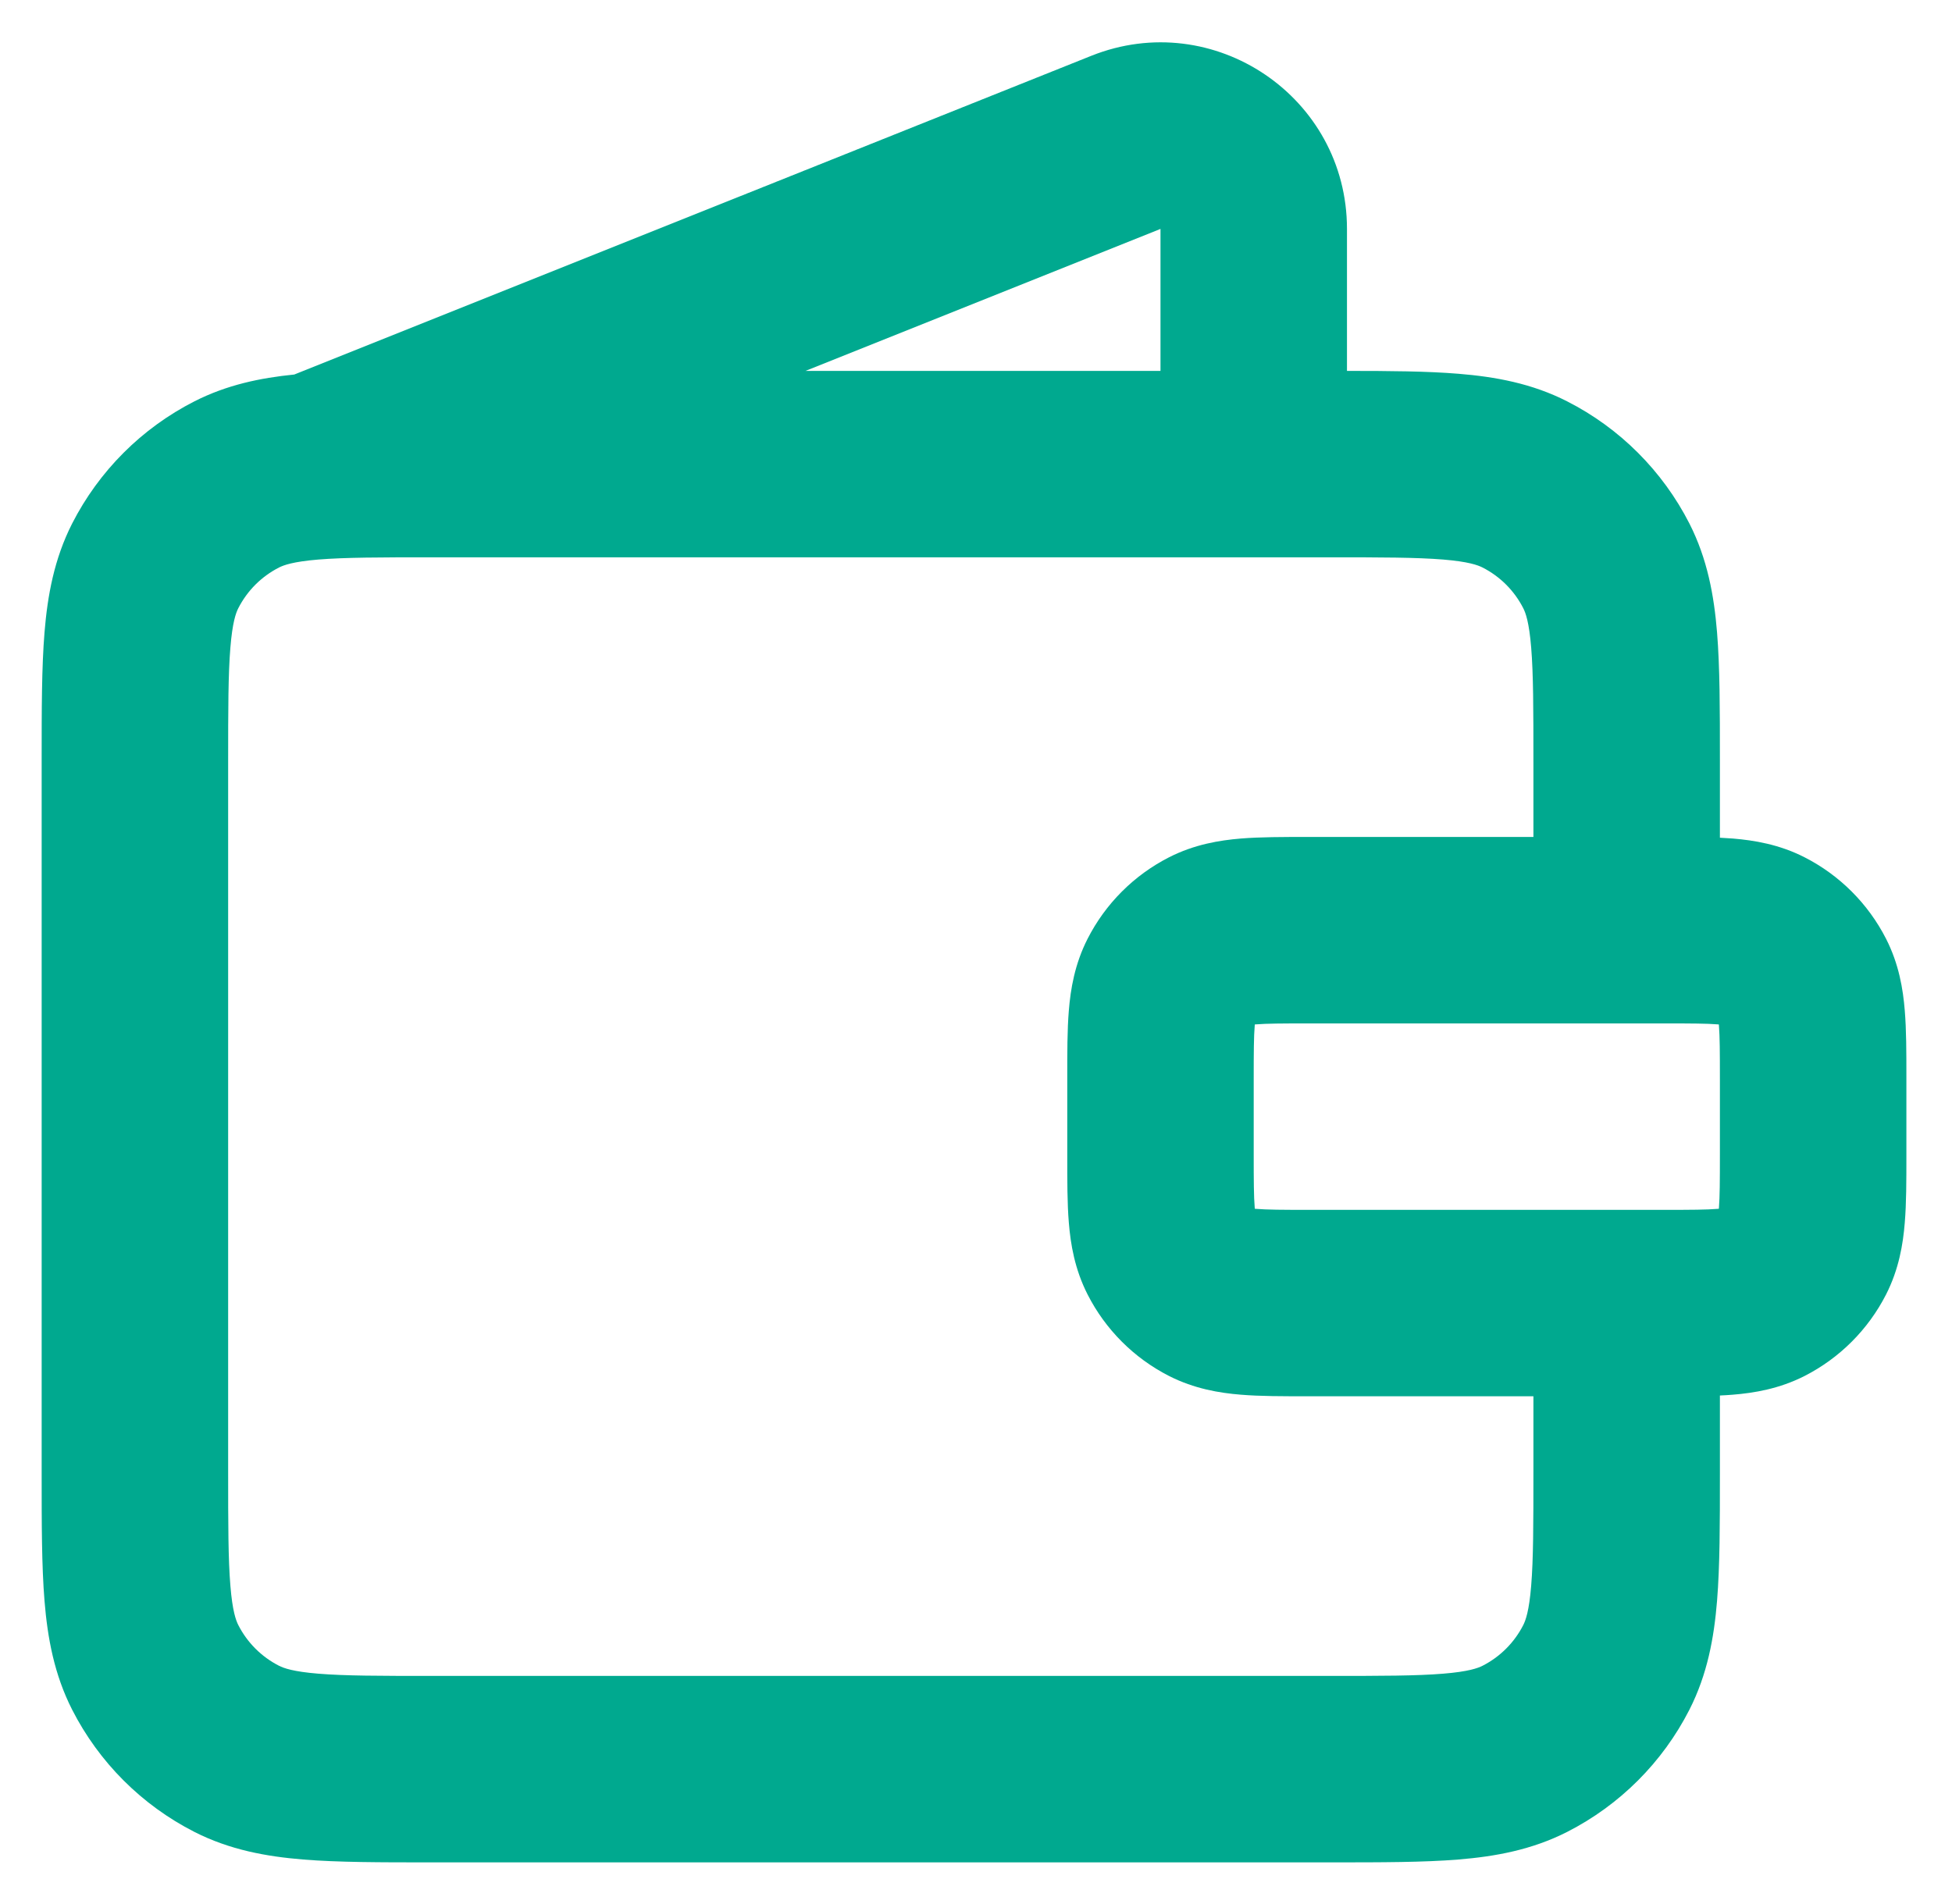 <svg width="41" height="40" viewBox="0 0 41 40" fill="none" xmlns="http://www.w3.org/2000/svg">
<path fill-rule="evenodd" clip-rule="evenodd" d="M22.92 1.173C25.493 0.144 28.292 2.038 28.292 4.809V7.792C29.191 7.792 29.974 7.798 30.632 7.852C31.406 7.915 32.176 8.054 32.917 8.432C34.023 8.995 34.921 9.894 35.485 10.999C35.862 11.741 36.002 12.511 36.065 13.285C36.125 14.018 36.125 14.909 36.125 15.941V17.599C36.218 17.604 36.309 17.609 36.396 17.616C36.843 17.653 37.372 17.739 37.903 18.01C38.64 18.386 39.239 18.985 39.615 19.722C39.886 20.253 39.972 20.782 40.008 21.229C40.042 21.637 40.042 22.118 40.042 22.613V24.304C40.042 24.798 40.042 25.28 40.008 25.687C39.972 26.135 39.886 26.663 39.615 27.195C39.239 27.932 38.64 28.531 37.903 28.907C37.372 29.177 36.843 29.264 36.396 29.3C36.309 29.307 36.218 29.313 36.125 29.317V30.976C36.125 32.008 36.125 32.898 36.065 33.632C36.002 34.406 35.862 35.176 35.485 35.917C34.921 37.023 34.023 37.921 32.917 38.485C32.176 38.862 31.406 39.002 30.632 39.065C29.898 39.125 29.008 39.125 27.976 39.125H9.024C7.992 39.125 7.102 39.125 6.368 39.065C5.594 39.002 4.824 38.862 4.083 38.485C2.977 37.921 2.079 37.023 1.515 35.917C1.138 35.176 0.998 34.406 0.935 33.632C0.875 32.898 0.875 32.008 0.875 30.976V15.941C0.875 14.909 0.875 14.018 0.935 13.285C0.998 12.511 1.138 11.741 1.515 10.999C2.079 9.894 2.977 8.995 4.083 8.432C4.764 8.085 5.47 7.939 6.181 7.868L22.92 1.173ZM16.919 7.792H24.375L24.375 4.809L16.919 7.792ZM9.1 11.708C7.971 11.708 7.242 11.71 6.687 11.755C6.155 11.799 5.958 11.873 5.861 11.922C5.492 12.11 5.193 12.409 5.005 12.778C4.956 12.874 4.882 13.072 4.839 13.604C4.793 14.159 4.792 14.888 4.792 16.017V30.9C4.792 32.029 4.793 32.758 4.839 33.313C4.882 33.845 4.956 34.042 5.005 34.139C5.193 34.508 5.492 34.807 5.861 34.995C5.958 35.044 6.155 35.118 6.687 35.161C7.242 35.207 7.971 35.208 9.1 35.208H27.9C29.029 35.208 29.758 35.207 30.313 35.161C30.845 35.118 31.042 35.044 31.139 34.995C31.508 34.807 31.807 34.508 31.995 34.139C32.044 34.042 32.118 33.845 32.161 33.313C32.207 32.758 32.208 32.029 32.208 30.9V29.333L27.446 29.333C26.952 29.333 26.47 29.334 26.063 29.3C25.615 29.264 25.087 29.177 24.555 28.907C23.818 28.531 23.219 27.932 22.844 27.195C22.573 26.663 22.486 26.135 22.45 25.687C22.416 25.28 22.417 24.798 22.417 24.304V22.613C22.417 22.118 22.416 21.637 22.45 21.229C22.486 20.782 22.573 20.253 22.844 19.722C23.219 18.985 23.818 18.386 24.555 18.01C25.087 17.739 25.615 17.653 26.063 17.616C26.47 17.583 26.952 17.583 27.446 17.583L32.208 17.583V16.017C32.208 14.888 32.207 14.159 32.161 13.604C32.118 13.072 32.044 12.874 31.995 12.778C31.807 12.409 31.508 12.11 31.139 11.922C31.042 11.873 30.845 11.799 30.313 11.755C29.758 11.71 29.029 11.708 27.9 11.708H9.1ZM26.356 21.522C26.355 21.531 26.354 21.539 26.354 21.548C26.335 21.777 26.333 22.094 26.333 22.675V24.242C26.333 24.822 26.335 25.14 26.354 25.368C26.354 25.378 26.355 25.386 26.356 25.394C26.364 25.395 26.372 25.396 26.382 25.396C26.61 25.415 26.928 25.417 27.508 25.417H34.95C35.531 25.417 35.848 25.415 36.077 25.396C36.086 25.396 36.094 25.395 36.103 25.394C36.103 25.386 36.104 25.378 36.105 25.368C36.123 25.14 36.125 24.822 36.125 24.242V22.675C36.125 22.094 36.123 21.777 36.105 21.548C36.104 21.539 36.103 21.531 36.103 21.522C36.094 21.522 36.086 21.521 36.077 21.52C35.848 21.502 35.531 21.5 34.95 21.5H27.508C26.928 21.5 26.61 21.502 26.382 21.52C26.372 21.521 26.364 21.522 26.356 21.522Z" fill="#00A98F"/>
</svg>
